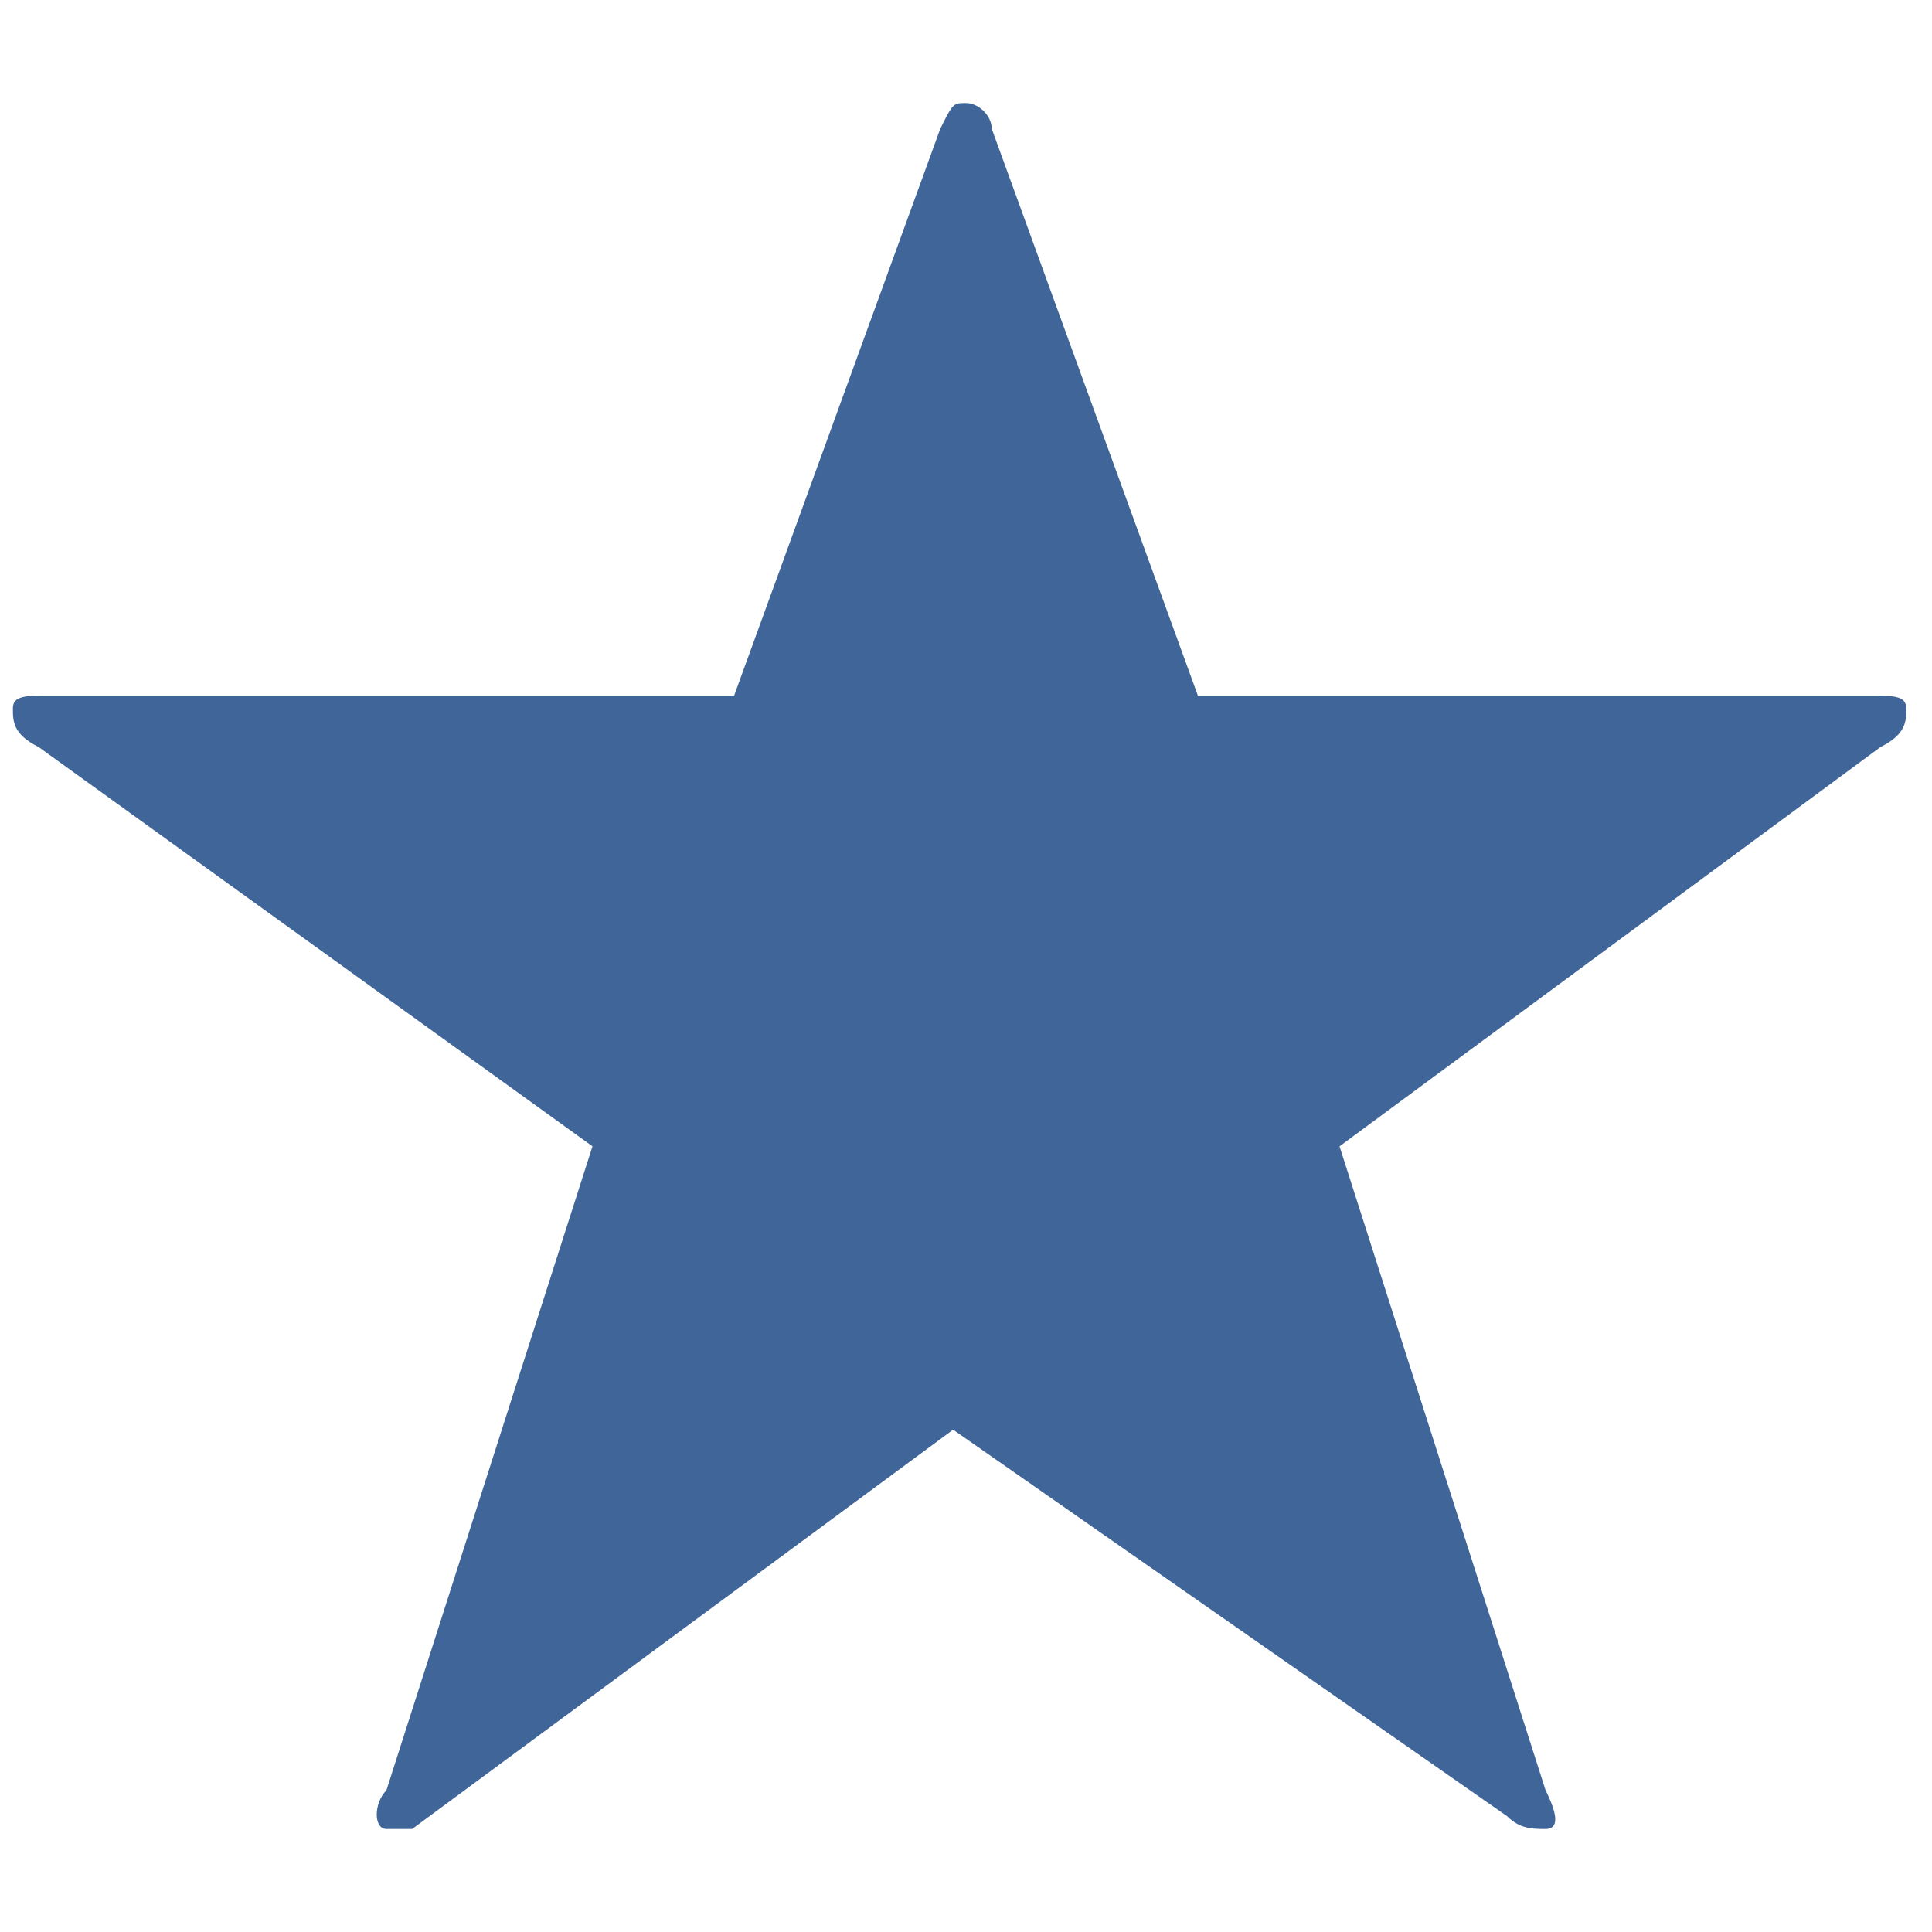 <?xml version="1.0" encoding="utf-8"?>
<!-- Generator: Adobe Illustrator 21.0.2, SVG Export Plug-In . SVG Version: 6.00 Build 0)  -->
<svg version="1.1" id="Livello_1" xmlns="http://www.w3.org/2000/svg" xmlns:xlink="http://www.w3.org/1999/xlink" x="0px" y="0px"
	 viewBox="0 0 15 15" style="enable-background:new 0 0 15 15;" xml:space="preserve">
<style type="text/css">
	.st0{fill:#406599;}
</style>
<g>
	<path class="st0" d="M5.7,5.4L7.3,1c0.1-0.2,0.1-0.2,0.2-0.2S7.7,0.9,7.7,1l1.6,4.4h5.2c0.2,0,0.3,0,0.3,0.1s0,0.2-0.2,0.3
		l-4.2,3.1l1.6,5c0.1,0.2,0.1,0.3,0,0.3s-0.2,0-0.3-0.1l-4.3-3l-4.2,3.1c-0.1,0-0.2,0-0.2,0c-0.1,0-0.1-0.2,0-0.3l1.6-5L0.3,5.8
		C0.1,5.7,0.1,5.6,0.1,5.5s0.1-0.1,0.3-0.1H5.7z"/>
</g>
</svg>
